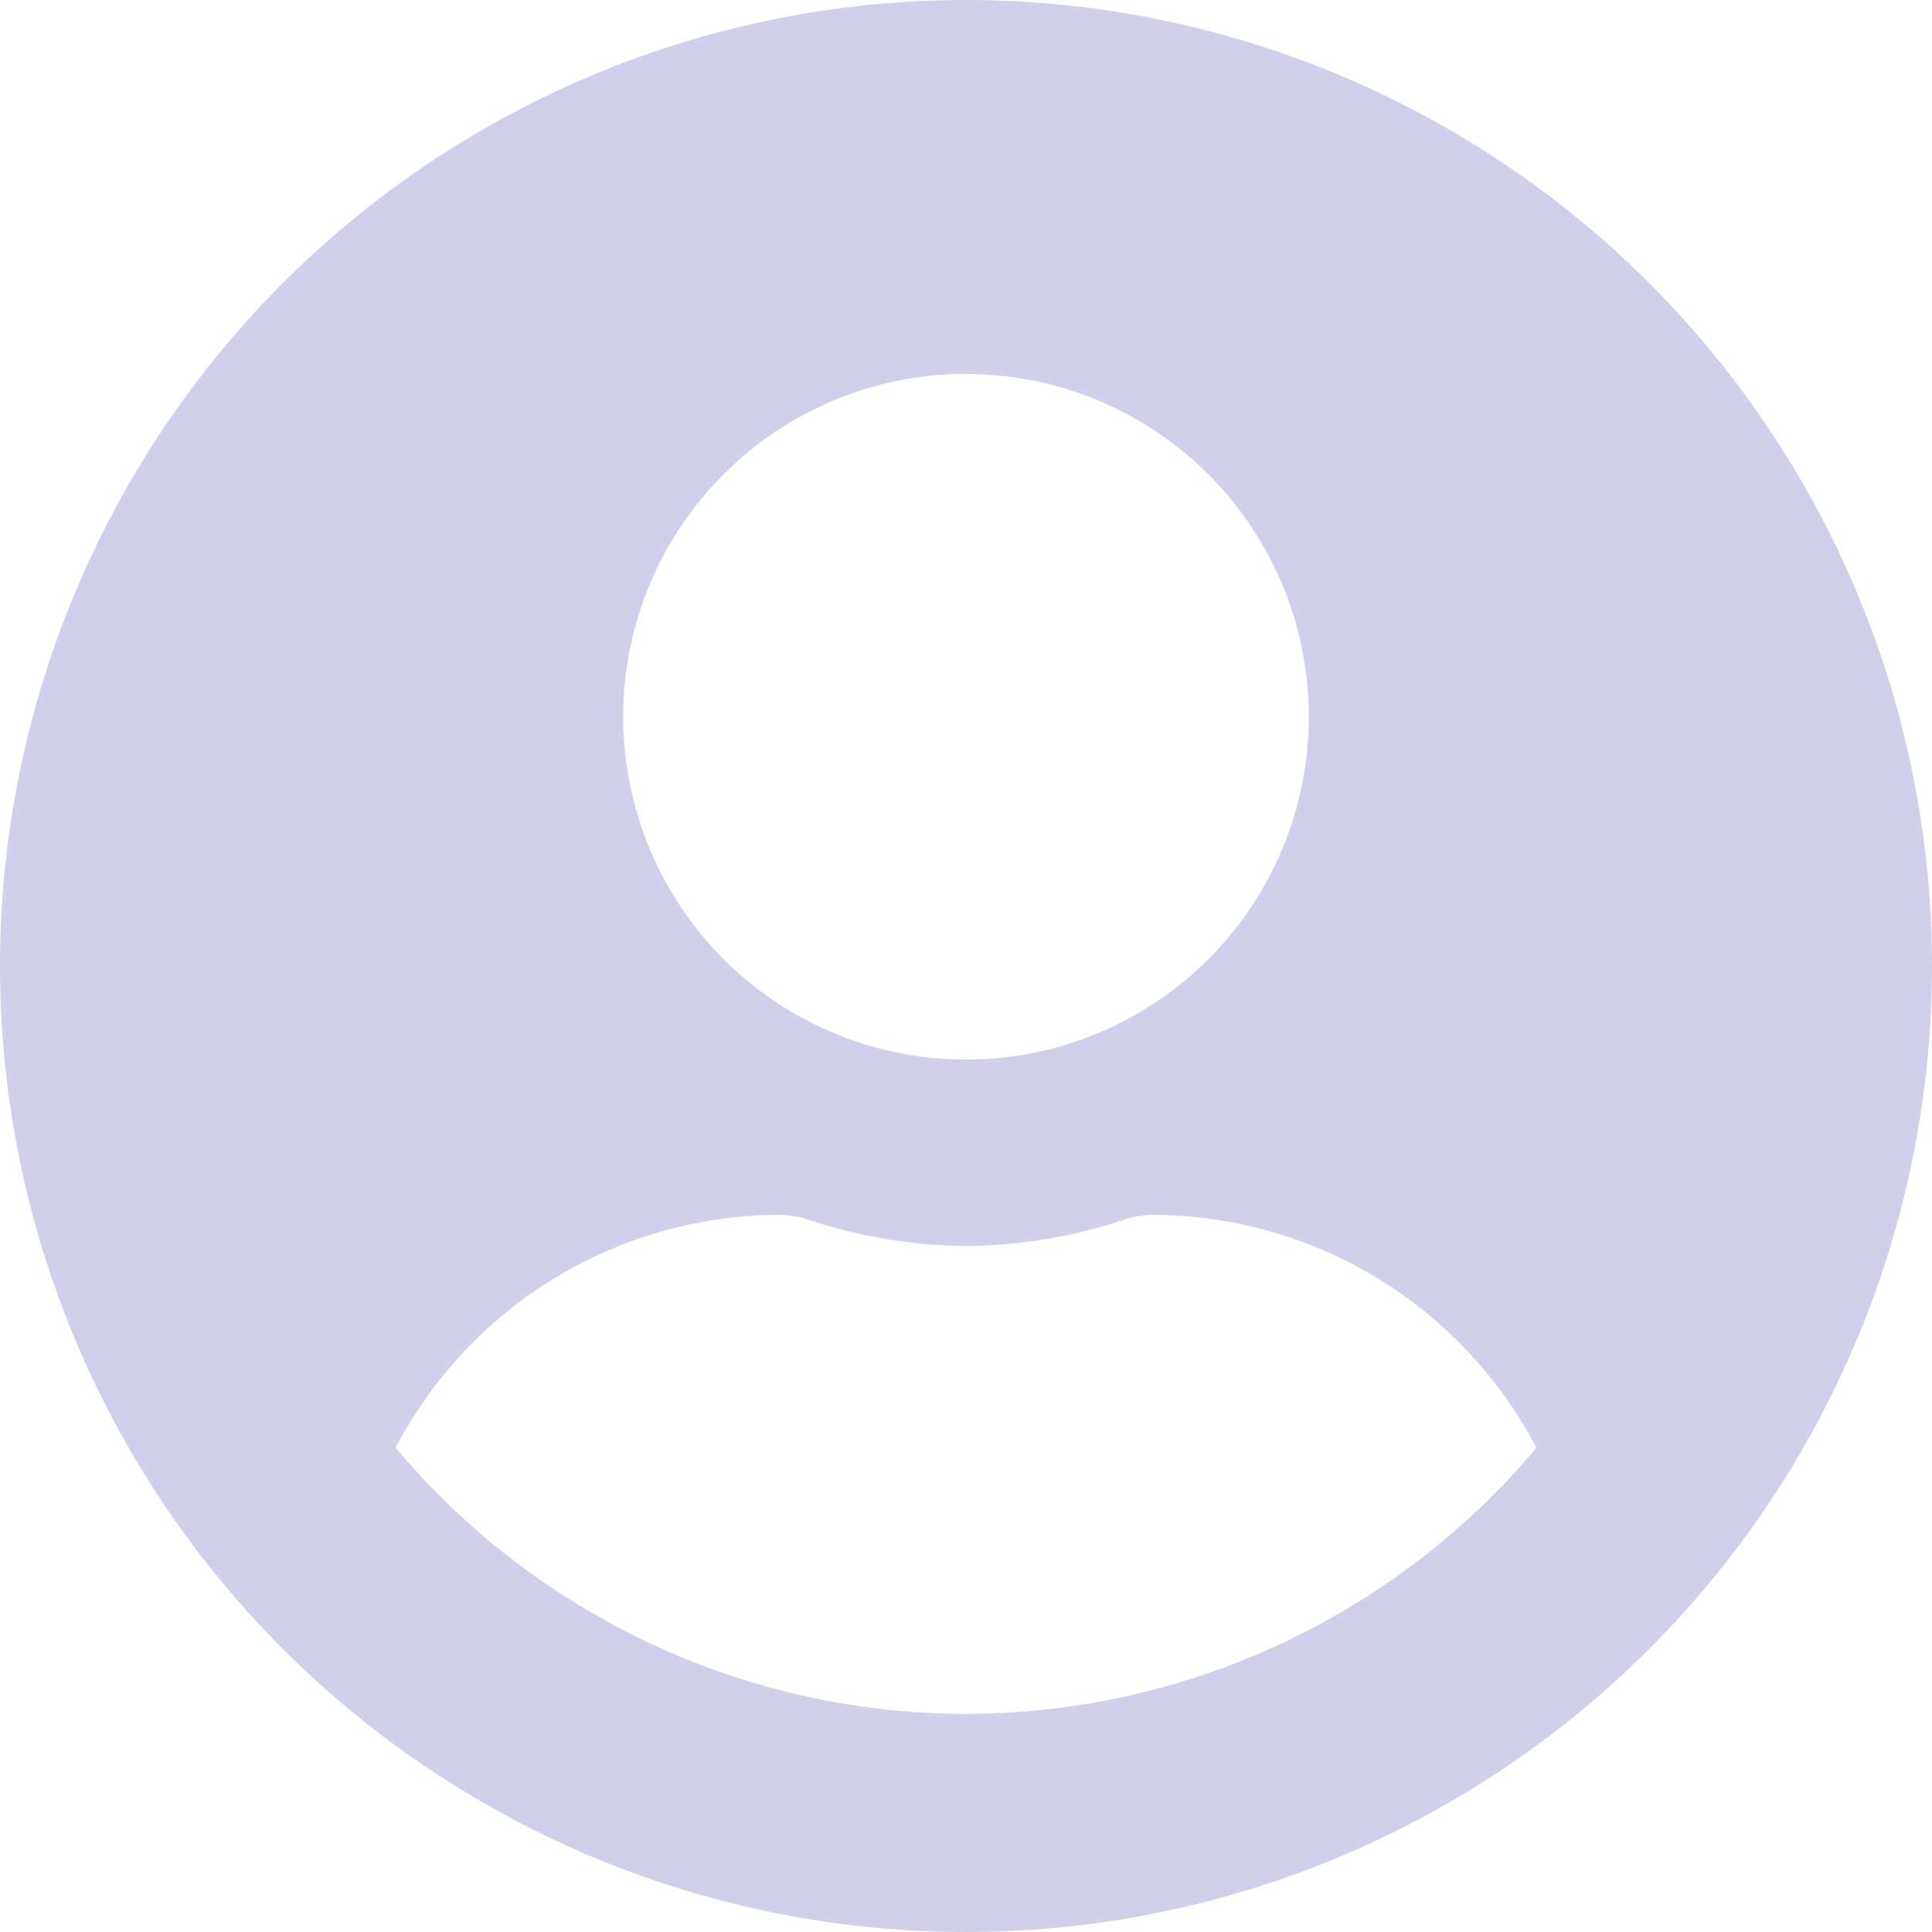 <svg xmlns="http://www.w3.org/2000/svg" width="21" height="21" viewBox="0 0 21 21">
    <defs>
        <style>
            .cls-1{fill:#d0cfec}
        </style>
    </defs>
    <path id="Icon_awesome-user-circle" d="M10.5.563A10.5 10.5 0 1 0 21 11.062 10.5 10.5 0 0 0 10.5.563zm0 4.065a3.726 3.726 0 1 1-3.726 3.725A3.726 3.726 0 0 1 10.5 4.627zm0 14.565A8.113 8.113 0 0 1 4.3 16.3a4.721 4.721 0 0 1 4.17-2.532 1.036 1.036 0 0 1 .3.047 5.606 5.606 0 0 0 1.732.292 5.584 5.584 0 0 0 1.732-.292 1.036 1.036 0 0 1 .3-.047A4.721 4.721 0 0 1 16.7 16.3a8.113 8.113 0 0 1-6.2 2.892z" class="cls-1" data-name="Icon awesome-user-circle" transform="translate(0 -.563)"/>
</svg>
